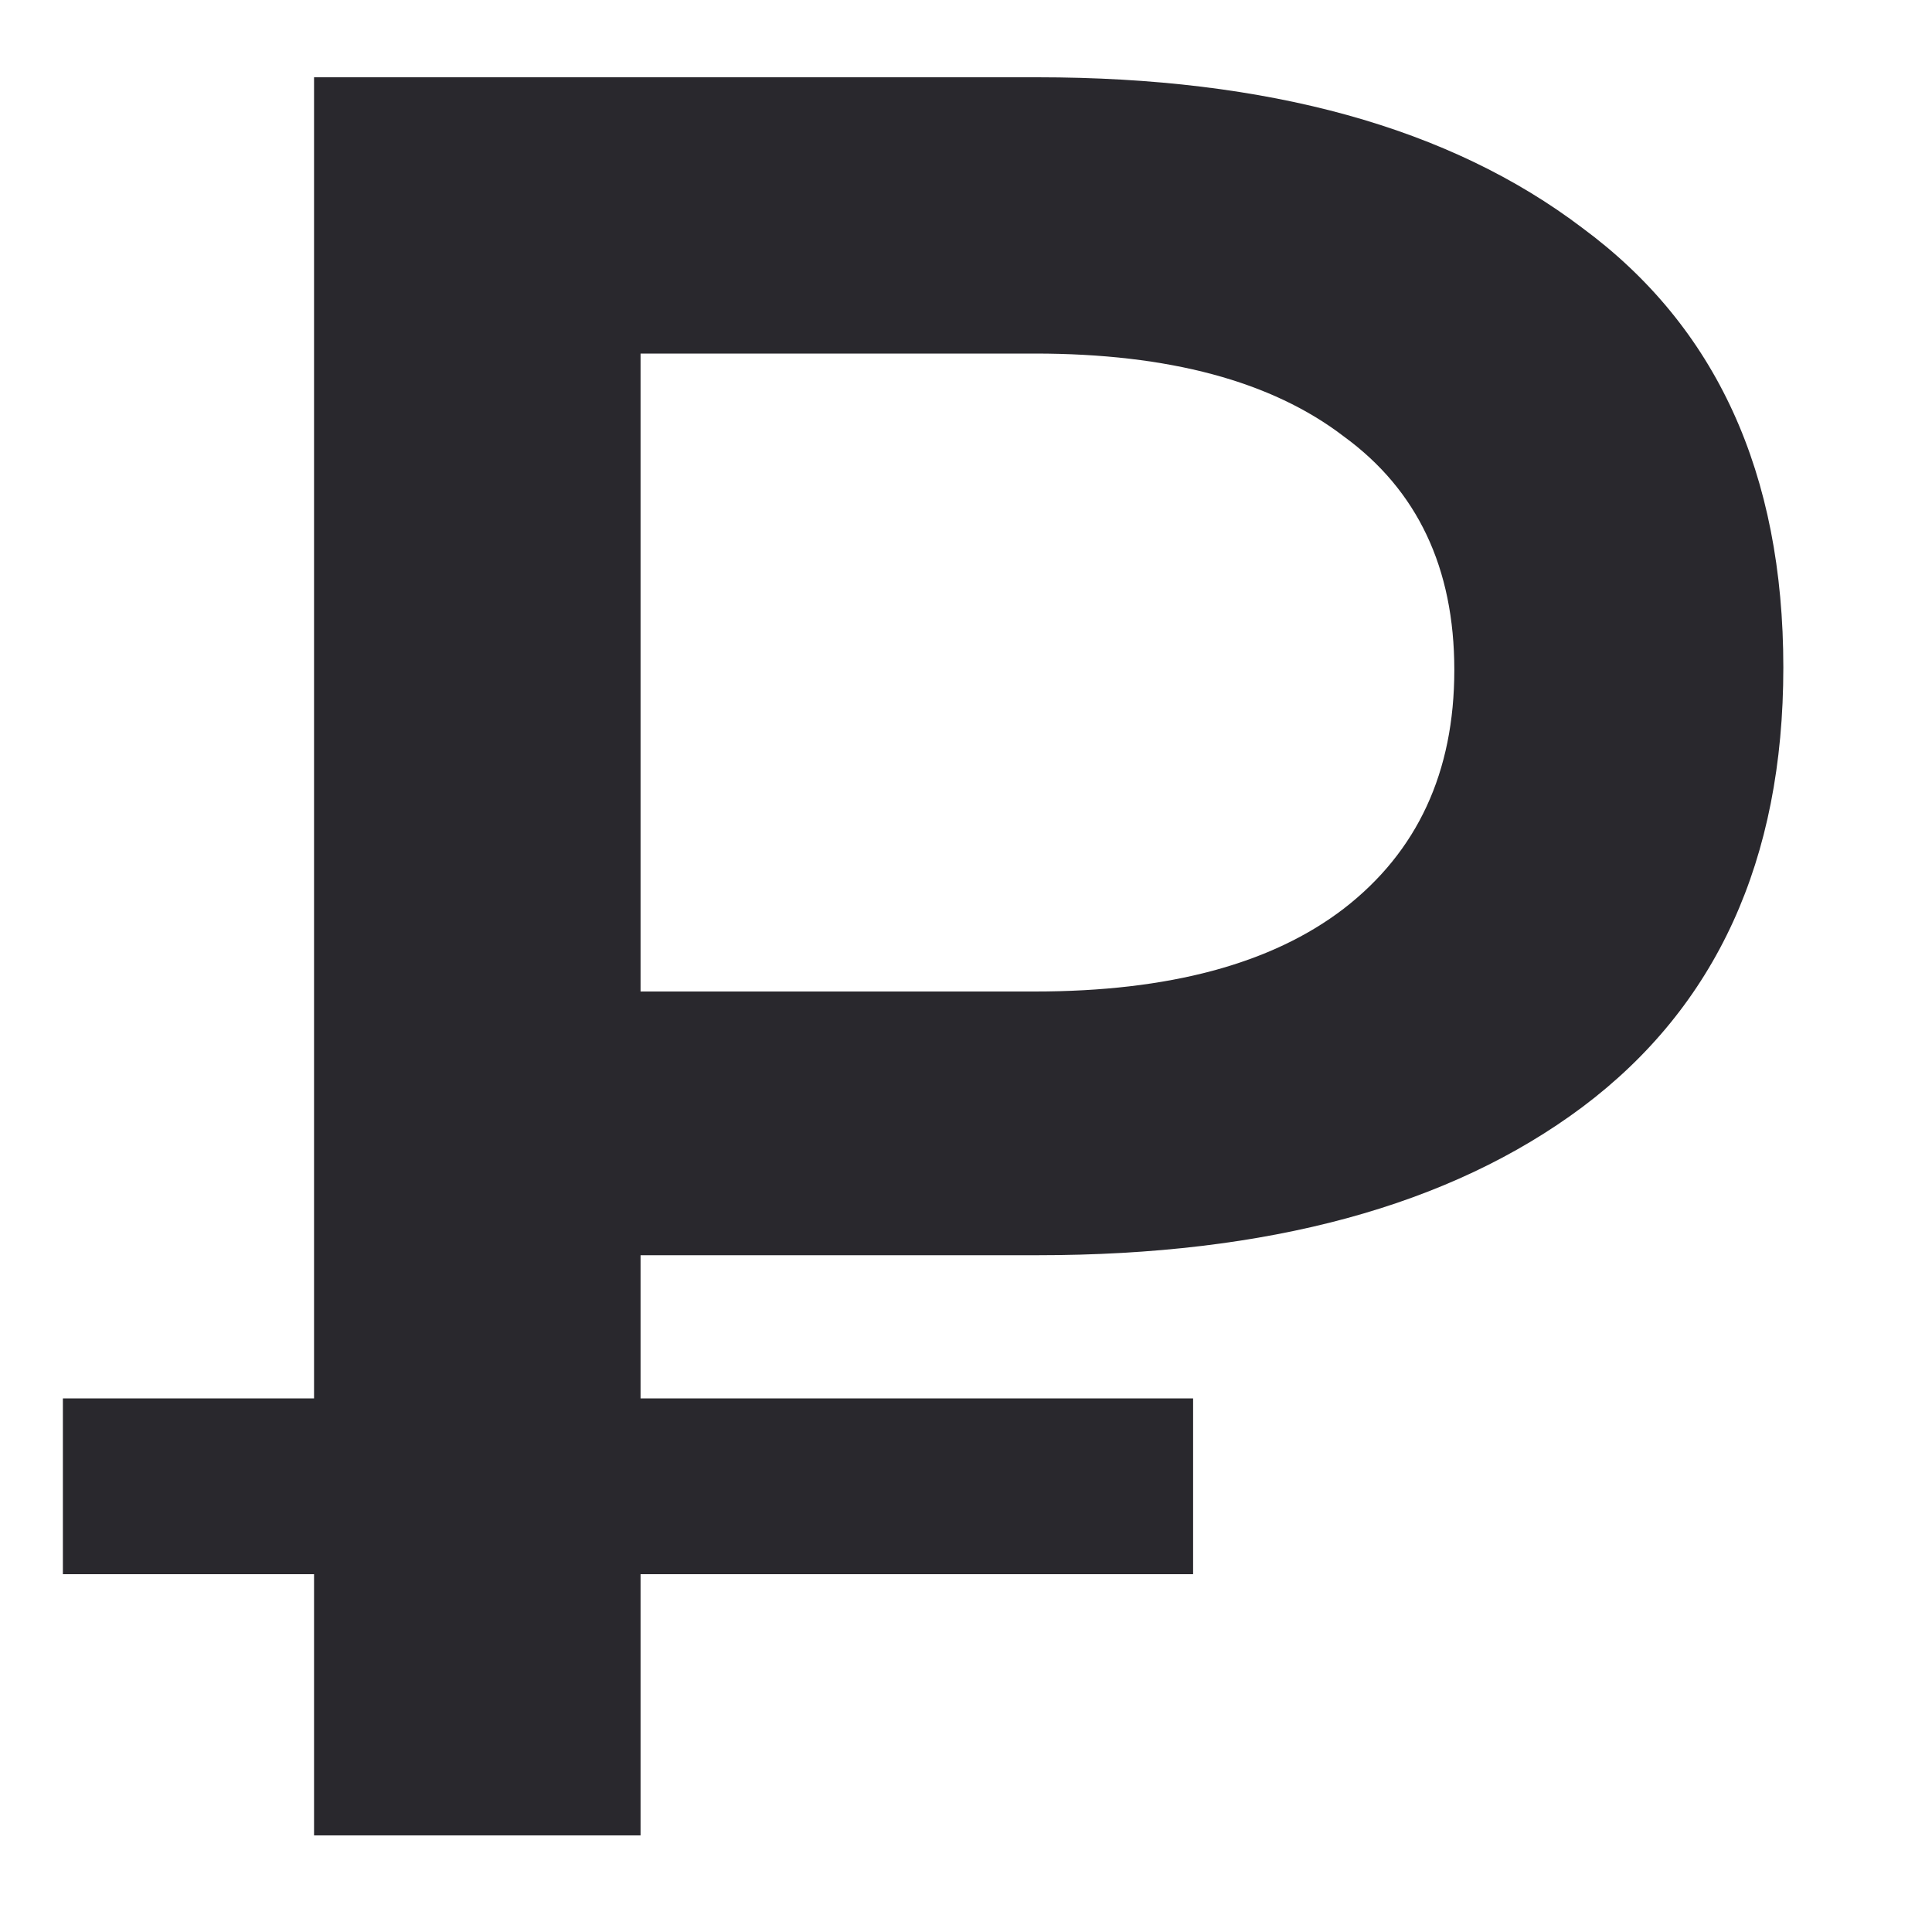 <svg width="20" height="20" xmlns="http://www.w3.org/2000/svg">

 <g>
  <title>background</title>
  <rect fill="none" id="canvas_background" height="22" width="22" y="-1" x="-1"/>
 </g>
 <g>
  <title>Layer 1</title>
  <path id="svg_1" fill="#29282D" d="m-80.291,19zm83.542,0l0,-18.2l7.488,0c2.392,0 4.272,0.52 5.642,1.56c1.386,1.023 2.08,2.539 2.08,4.55c0,1.993 -0.694,3.51 -2.08,4.55c-1.37,1.023 -3.25,1.534 -5.642,1.534l-5.616,0l1.508,-1.56l0,7.566l-3.38,0zm3.38,-7.202l-1.508,-1.534l5.59,0c1.387,0 2.452,-0.286 3.198,-0.858c0.762,-0.589 1.144,-1.413 1.144,-2.47c0,-1.057 -0.382,-1.863 -1.144,-2.418c-0.746,-0.572 -1.812,-0.858 -3.198,-0.858l-5.59,0l1.508,-1.664l0,9.802zm-5.98,4.498l0,-1.82l11.7,0l0,1.82l-11.7,0z"/>
 </g>
</svg>